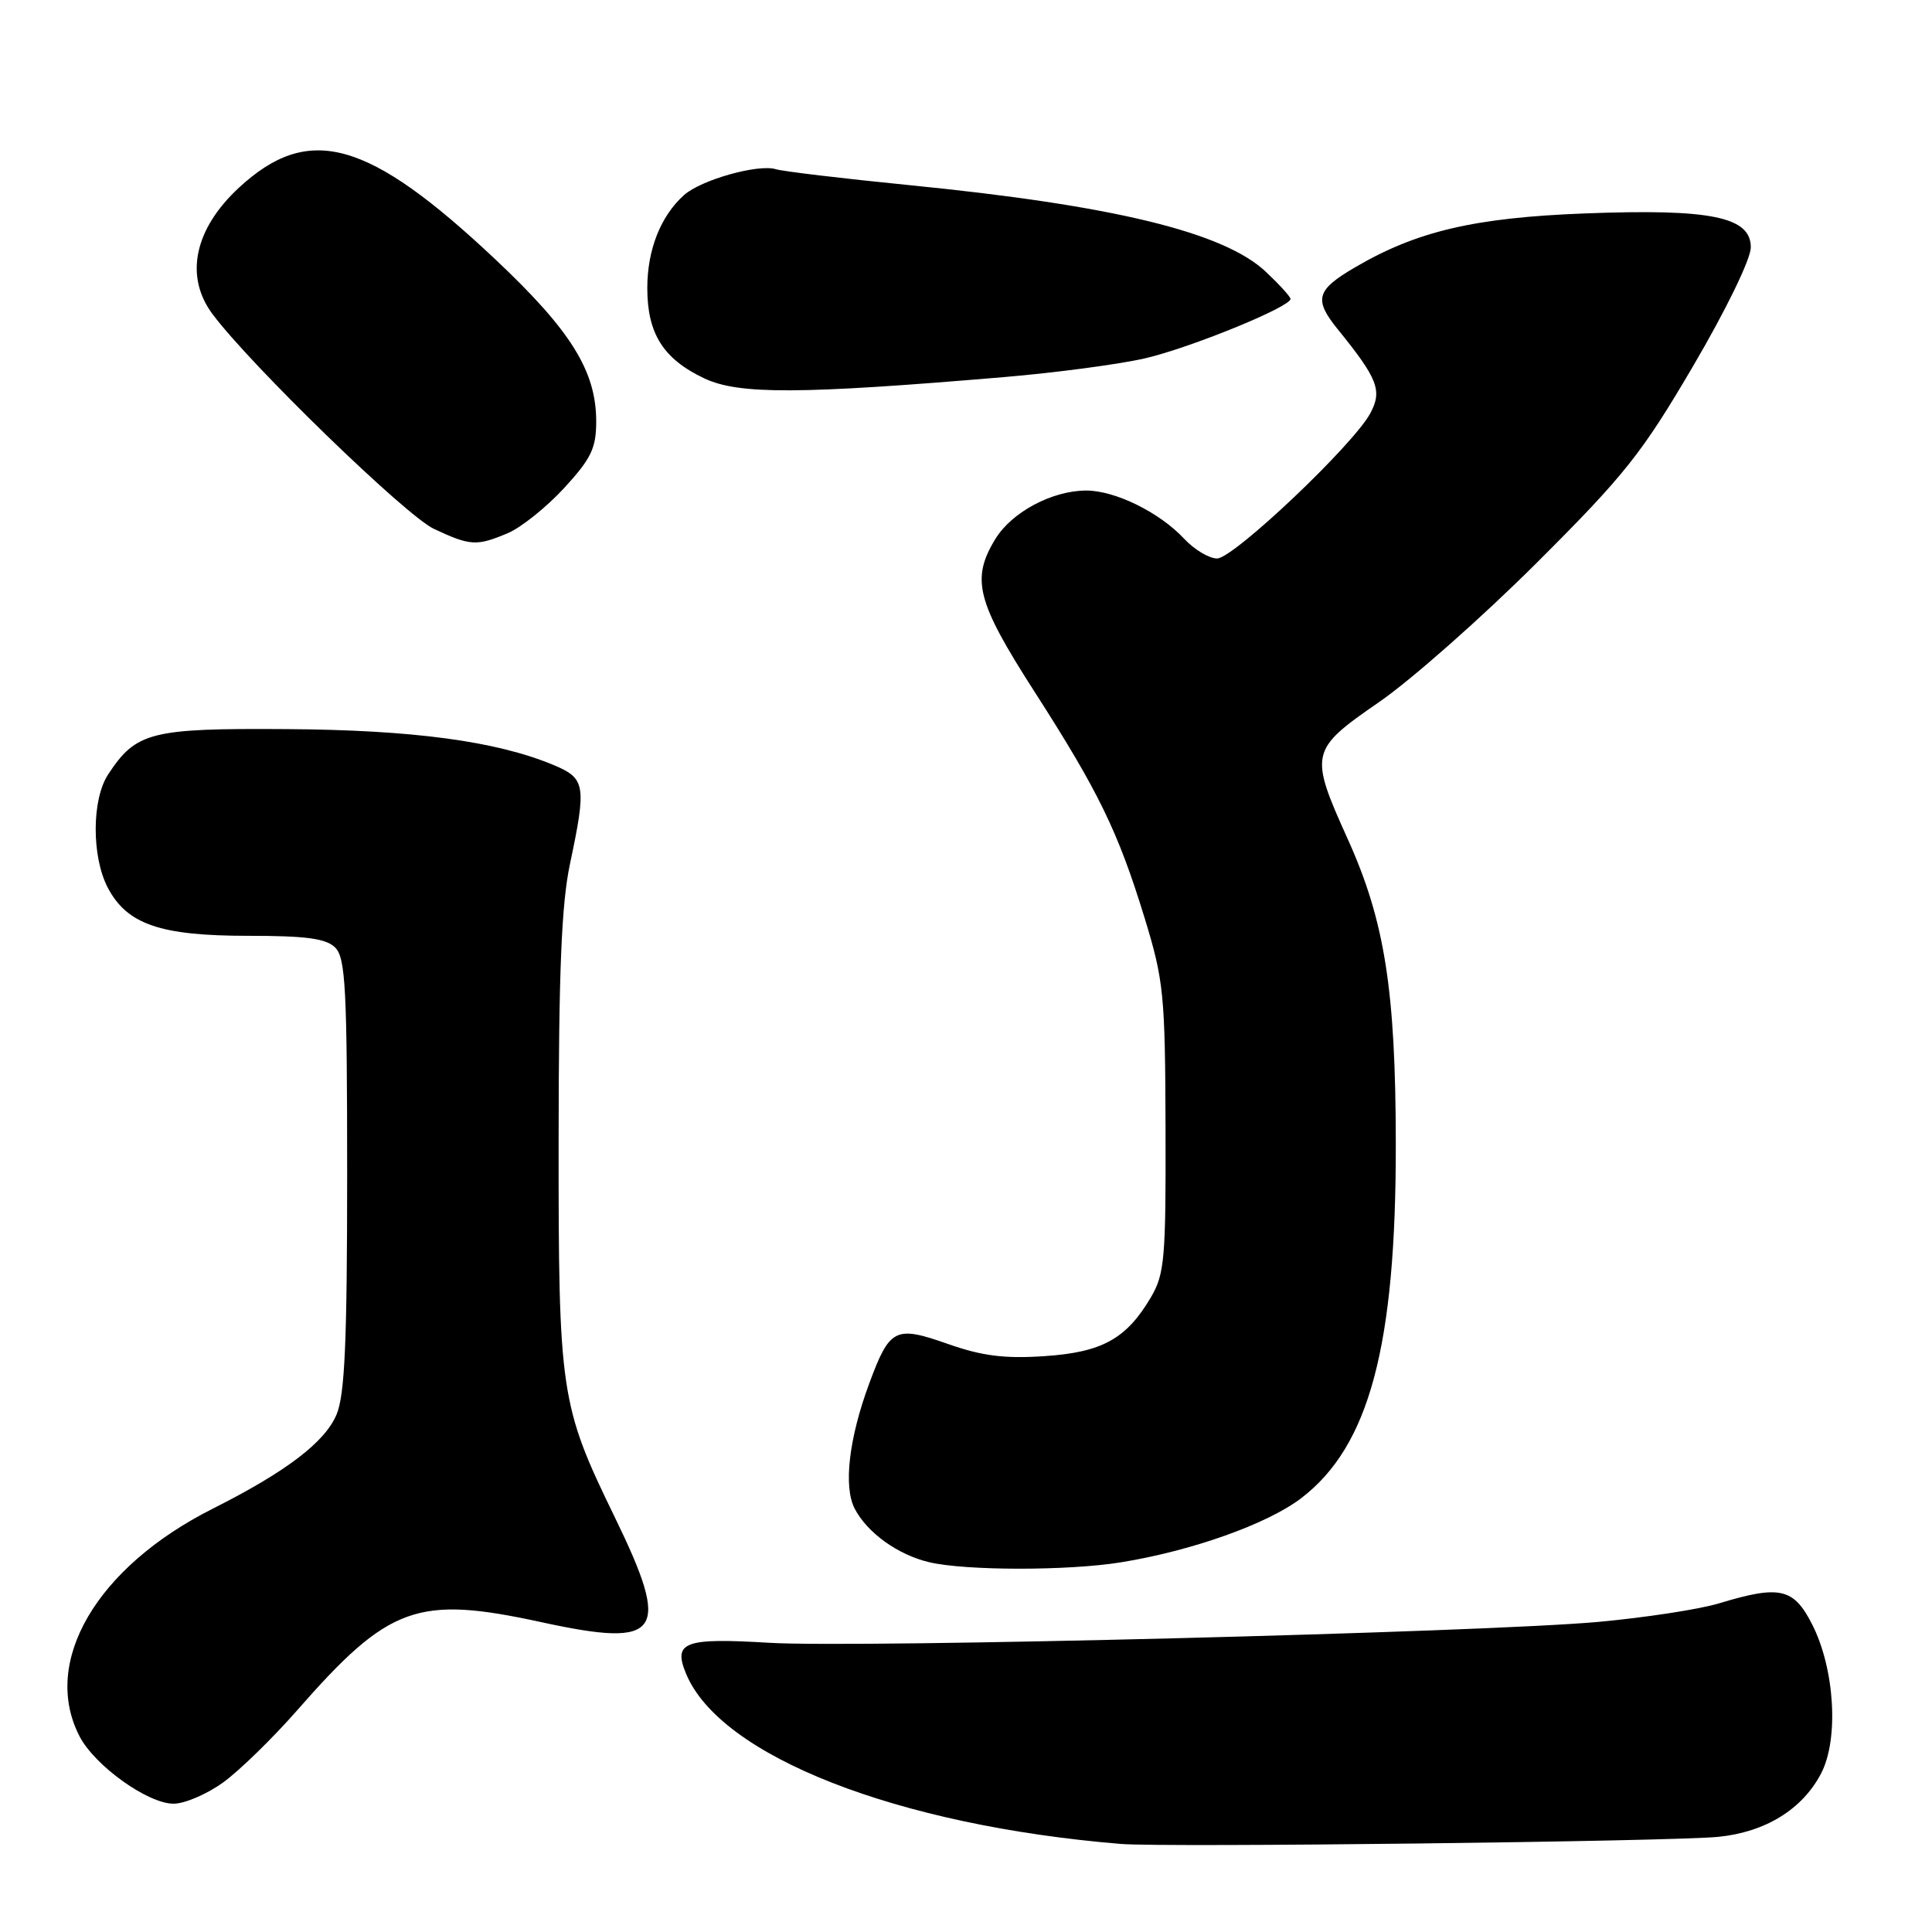 <?xml version="1.0" encoding="UTF-8" standalone="no"?>
<!DOCTYPE svg PUBLIC "-//W3C//DTD SVG 1.1//EN" "http://www.w3.org/Graphics/SVG/1.1/DTD/svg11.dtd" >
<svg xmlns="http://www.w3.org/2000/svg" xmlns:xlink="http://www.w3.org/1999/xlink" version="1.1" viewBox="0 0 256 256">
 <g >
 <path fill="currentColor"
d=" M 227.70 243.39 C 233.94 242.76 238.83 239.74 241.31 234.98 C 243.68 230.44 243.11 221.09 240.11 215.22 C 237.66 210.42 235.84 210.01 227.79 212.45 C 225.20 213.24 218.00 214.34 211.79 214.91 C 196.43 216.30 113.79 218.39 101.97 217.68 C 90.65 217.00 89.16 217.56 90.91 221.78 C 95.43 232.71 118.85 241.88 148.50 244.33 C 154.28 244.81 221.53 244.01 227.70 243.39 Z  M 29.60 236.16 C 31.74 234.60 36.10 230.35 39.29 226.72 C 51.56 212.70 55.26 211.36 71.80 214.96 C 87.67 218.41 88.99 216.49 81.43 200.97 C 74.23 186.18 74.00 184.59 74.02 151.04 C 74.03 128.81 74.40 119.77 75.52 114.50 C 77.73 104.04 77.59 103.14 73.35 101.37 C 65.77 98.20 54.71 96.72 37.96 96.61 C 19.94 96.49 18.03 96.98 14.32 102.63 C 12.15 105.94 12.13 113.51 14.28 117.62 C 16.83 122.48 21.24 124.00 32.83 124.00 C 40.61 124.00 43.21 124.35 44.43 125.57 C 45.78 126.93 46.00 131.06 46.00 155.60 C 46.00 177.74 45.69 184.81 44.60 187.42 C 43.06 191.10 37.92 195.01 28.17 199.92 C 12.78 207.67 5.44 220.22 10.54 230.07 C 12.55 233.96 19.58 239.00 23.00 239.00 C 24.48 239.00 27.45 237.72 29.60 236.16 Z  M 148.50 207.02 C 157.88 205.51 167.91 201.95 172.40 198.53 C 181.44 191.64 184.99 178.36 184.95 151.50 C 184.93 131.18 183.48 122.04 178.60 111.22 C 173.45 99.81 173.55 99.37 182.75 93.02 C 187.01 90.08 196.40 81.78 203.61 74.59 C 215.31 62.92 217.55 60.09 224.35 48.50 C 228.72 41.05 231.98 34.34 231.99 32.79 C 232.01 28.73 226.71 27.64 210.00 28.28 C 195.36 28.84 187.70 30.64 179.54 35.43 C 174.39 38.44 174.05 39.68 177.29 43.67 C 182.57 50.18 183.18 51.76 181.58 54.75 C 179.34 58.94 163.45 74.00 161.27 74.00 C 160.21 74.00 158.26 72.83 156.92 71.40 C 153.66 67.90 147.77 65.00 143.94 65.00 C 139.42 65.00 134.06 67.86 131.89 71.42 C 128.65 76.73 129.40 79.69 137.02 91.56 C 145.59 104.91 148.13 110.14 151.66 121.61 C 154.20 129.92 154.39 131.74 154.44 149.50 C 154.49 166.76 154.32 168.81 152.50 171.90 C 149.25 177.42 146.01 179.20 138.34 179.70 C 133.11 180.05 130.11 179.67 125.60 178.08 C 118.61 175.62 117.89 175.98 115.17 183.34 C 112.48 190.61 111.74 196.99 113.25 199.90 C 114.91 203.10 118.97 206.02 123.12 207.00 C 127.96 208.14 141.48 208.15 148.50 207.02 Z  M 67.28 70.65 C 69.05 69.90 72.41 67.21 74.75 64.67 C 78.34 60.76 79.00 59.39 79.00 55.84 C 79.00 49.18 75.66 43.81 65.67 34.40 C 48.79 18.50 40.93 16.30 31.66 24.87 C 25.74 30.35 24.43 36.62 28.16 41.62 C 33.22 48.40 53.79 68.35 57.50 70.08 C 62.32 72.34 63.15 72.39 67.28 70.65 Z  M 133.00 49.97 C 139.88 49.39 148.30 48.27 151.73 47.48 C 157.72 46.09 171.00 40.67 171.00 39.61 C 171.00 39.33 169.54 37.72 167.75 36.03 C 162.17 30.76 147.54 27.21 120.37 24.52 C 111.64 23.65 103.73 22.71 102.80 22.42 C 100.46 21.70 92.90 23.83 90.65 25.84 C 87.54 28.61 85.77 33.10 85.77 38.17 C 85.77 44.21 87.89 47.57 93.33 50.14 C 97.89 52.29 105.92 52.26 133.00 49.97 Z "/>
</g>
</svg>